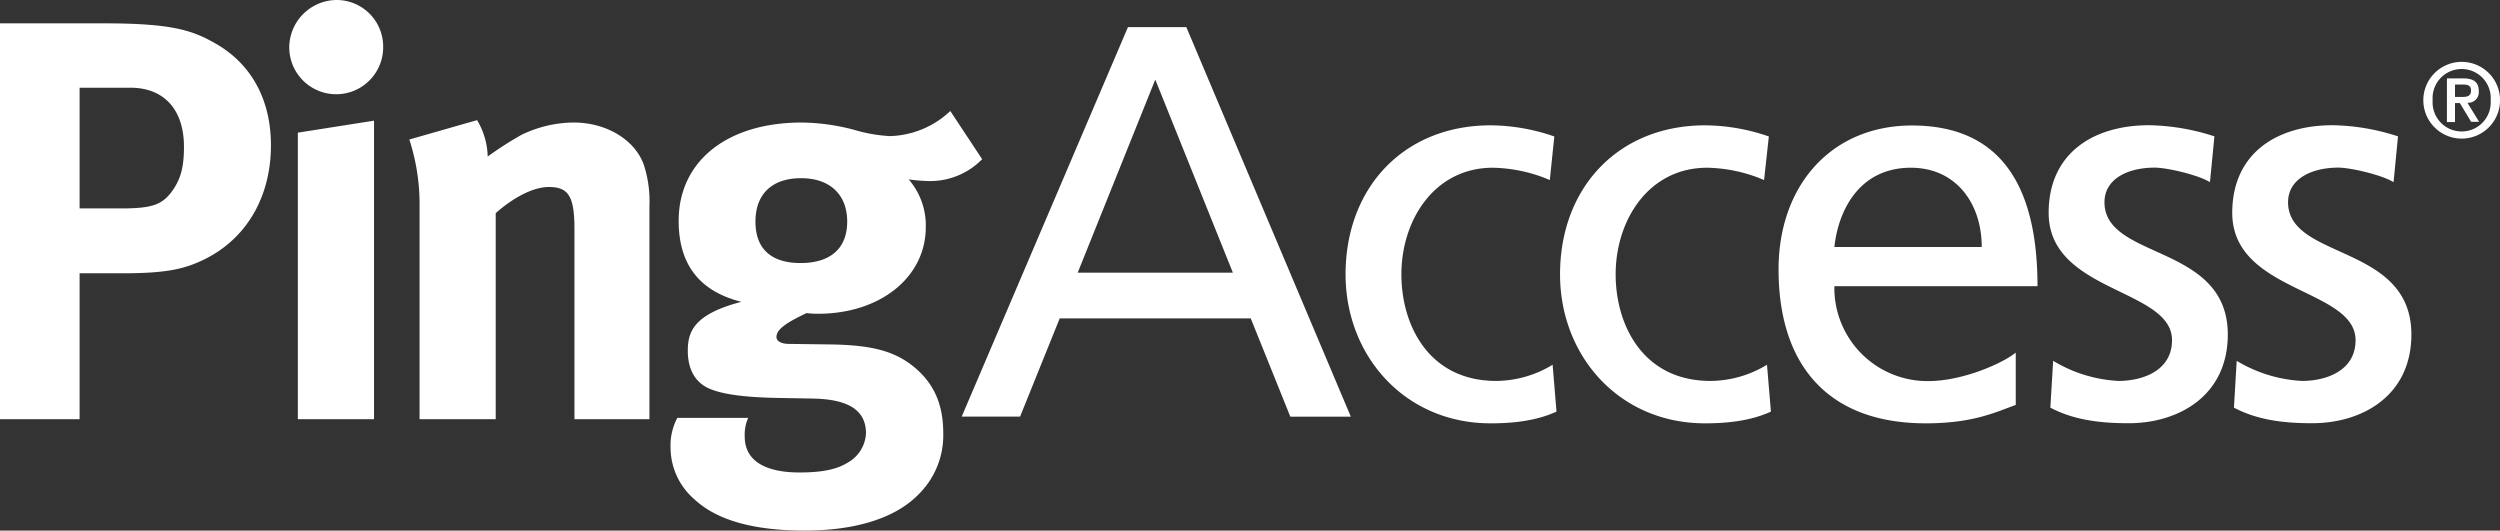 <svg id="Layer_1" data-name="Layer 1" xmlns="http://www.w3.org/2000/svg" viewBox="0 0 471.14 100"><rect x="0" y="0" width="471.14" height="100" fill="#333333" stroke="none"/><defs><style>.cls-1{fill:#fff;}</style></defs><path class="cls-1" d="M19.63,4.4c12.66,0,16.52,1.29,20.72,3.65,7,3.86,10.71,10.73,10.71,19.32,0,9.87-4.72,17.81-12.87,21.67-3.43,1.6-6.65,2.46-14.91,2.46H15V79H0V4.4ZM15,39.28h7.84c6.12,0,8-.76,10-3.86,1.3-2.05,1.83-4.19,1.83-7.75,0-7-3.75-11.14-10.09-11.14H15ZM72.21,8.91a8.85,8.85,0,1,1-17.7,0,9,9,0,0,1,9-8.91A8.78,8.78,0,0,1,72.21,8.91ZM70.49,22.74V79H56.13V25Zm19.42-.1a14,14,0,0,1,2,6.86,65.49,65.49,0,0,1,6.35-4.08,22.85,22.85,0,0,1,9.86-2.33c6.12,0,11.48,3.2,13.2,7.93a22.14,22.14,0,0,1,1.07,7.82V79H108.26V43.24c0-6.21-1.08-8-4.84-8-2.88,0-6.63,1.93-10,4.93V79H79.07V39.17a39.55,39.55,0,0,0-1.93-12.88ZM185.09,30A13.69,13.69,0,0,1,175,34.12a32.4,32.4,0,0,1-3.75-.31,13.24,13.24,0,0,1,3.22,9c0,9.43-8.59,16.32-20.29,16.32A15.85,15.85,0,0,1,152,59c-3.63,1.74-5.67,3-5.67,4.51,0,.75.85,1.3,2.35,1.3l7.73.1c8.36.11,12.77,1.39,16.63,4.93,3.21,3,4.72,6.76,4.72,11.71a15.61,15.61,0,0,1-4.4,11.36c-4.83,5.16-13.1,7.08-21.68,7.08-7.82,0-15.87-1.27-20.81-5.89a12.9,12.9,0,0,1-4.5-9.78,11,11,0,0,1,1.28-5.57H141a7.73,7.73,0,0,0-.65,3.55c0,4.39,3.65,6.74,10.31,6.74,3.64,0,6.75-.41,9-1.8a6.71,6.71,0,0,0,3.54-5.58c0-5-4.41-6.45-10.09-6.55L147,75c-6.43-.1-10.61-.64-13.2-1.71s-4.18-3.44-4.18-7.18c0-3.55,1.08-6.88,10.09-9.23-7.94-2-11.81-7.09-11.81-15.26,0-11.25,9.13-18.53,23.18-18.53a40.1,40.1,0,0,1,9.87,1.37,28.92,28.92,0,0,0,6.76,1.19,17.23,17.23,0,0,0,11.38-4.73ZM142.37,41.75c0,5.57,3.45,7.82,8.49,7.82,5.68,0,8.8-2.78,8.8-7.82s-3.22-8.17-8.7-8.17S142.37,36.6,142.37,41.75Z"/><path class="cls-1" d="M212.57,5.11h11l31,73.41H243.17L235.71,60h-36l-7.47,18.51h-11ZM217.72,15,203.1,51.38h29.24Z"/><path class="cls-1" d="M292.07,33.93a28.57,28.57,0,0,0-10.72-2.32c-11.05,0-17.25,9.89-17.25,20.09,0,9.57,5.15,20.09,17.88,20.09a20.73,20.73,0,0,0,10.62-3.05l.73,8.83c-4.1,1.89-8.83,2.21-12.41,2.21-16.19,0-27.34-12.73-27.34-28.08,0-16.3,10.94-28.08,27.34-28.08a37.18,37.18,0,0,1,12,2.1Z"/><path class="cls-1" d="M332.45,33.93a28.57,28.57,0,0,0-10.72-2.32c-11.05,0-17.25,9.89-17.25,20.09,0,9.57,5.15,20.09,17.88,20.09A20.73,20.73,0,0,0,333,68.74l.74,8.83c-4.11,1.89-8.84,2.21-12.41,2.21C305.11,79.78,294,67.05,294,51.7c0-16.3,10.94-28.08,27.35-28.08a37.17,37.17,0,0,1,12,2.1Z"/><path class="cls-1" d="M379.88,76.31c-3.78,1.37-8.1,3.47-16.93,3.47-19,0-27.77-11.57-27.77-29,0-15.88,10-27.13,25.14-27.13,17.88,0,23.66,13,23.66,30.29H345.7a17.55,17.55,0,0,0,17.67,17.88c6.52,0,14.09-3.37,16.51-5.37Zm-6.41-29.76c0-8.21-4.84-14.94-13.36-14.94-9.68,0-13.67,8-14.41,14.94Z"/><path class="cls-1" d="M386.93,68a26.44,26.44,0,0,0,12.3,3.79c4.52,0,10.1-1.9,10.1-7.68,0-9.78-23.25-8.94-23.25-24,0-11.15,8.31-16.51,18.94-16.51a41.5,41.5,0,0,1,12.3,2.1l-.84,8.63c-2.21-1.37-8.1-2.74-10.41-2.74-5.05,0-9.47,2.11-9.47,6.52,0,10.94,23.24,7.78,23.24,24.93,0,11.46-9.15,16.72-18.72,16.72-5,0-10.2-.53-14.72-2.94Z"/><path class="cls-1" d="M421.52,68a26.47,26.47,0,0,0,12.31,3.79c4.52,0,10.09-1.9,10.09-7.68,0-9.78-23.24-8.94-23.24-24,0-11.15,8.31-16.51,18.93-16.51a41.51,41.51,0,0,1,12.31,2.1l-.84,8.63c-2.21-1.37-8.1-2.74-10.42-2.74-5,0-9.46,2.11-9.46,6.52,0,10.94,23.24,7.78,23.24,24.93,0,11.46-9.15,16.72-18.72,16.72-5.05,0-10.2-.53-14.72-2.94Z"/><path class="cls-1" d="M456.69,18.89a7.23,7.23,0,1,1,7.23,7.23A7.23,7.23,0,0,1,456.69,18.89Zm12.69,0a5.48,5.48,0,1,0-10.93,0,5.48,5.48,0,1,0,10.93,0Zm-8.24-4.12h3c2,0,3,.68,3,2.4a2,2,0,0,1-2.14,2.2l2.2,3.58H465.7l-2.12-3.52h-.92V23h-1.52Zm1.52,3.5H464c.9,0,1.68-.12,1.68-1.22s-.88-1.12-1.66-1.12h-1.36Z"/></svg>
